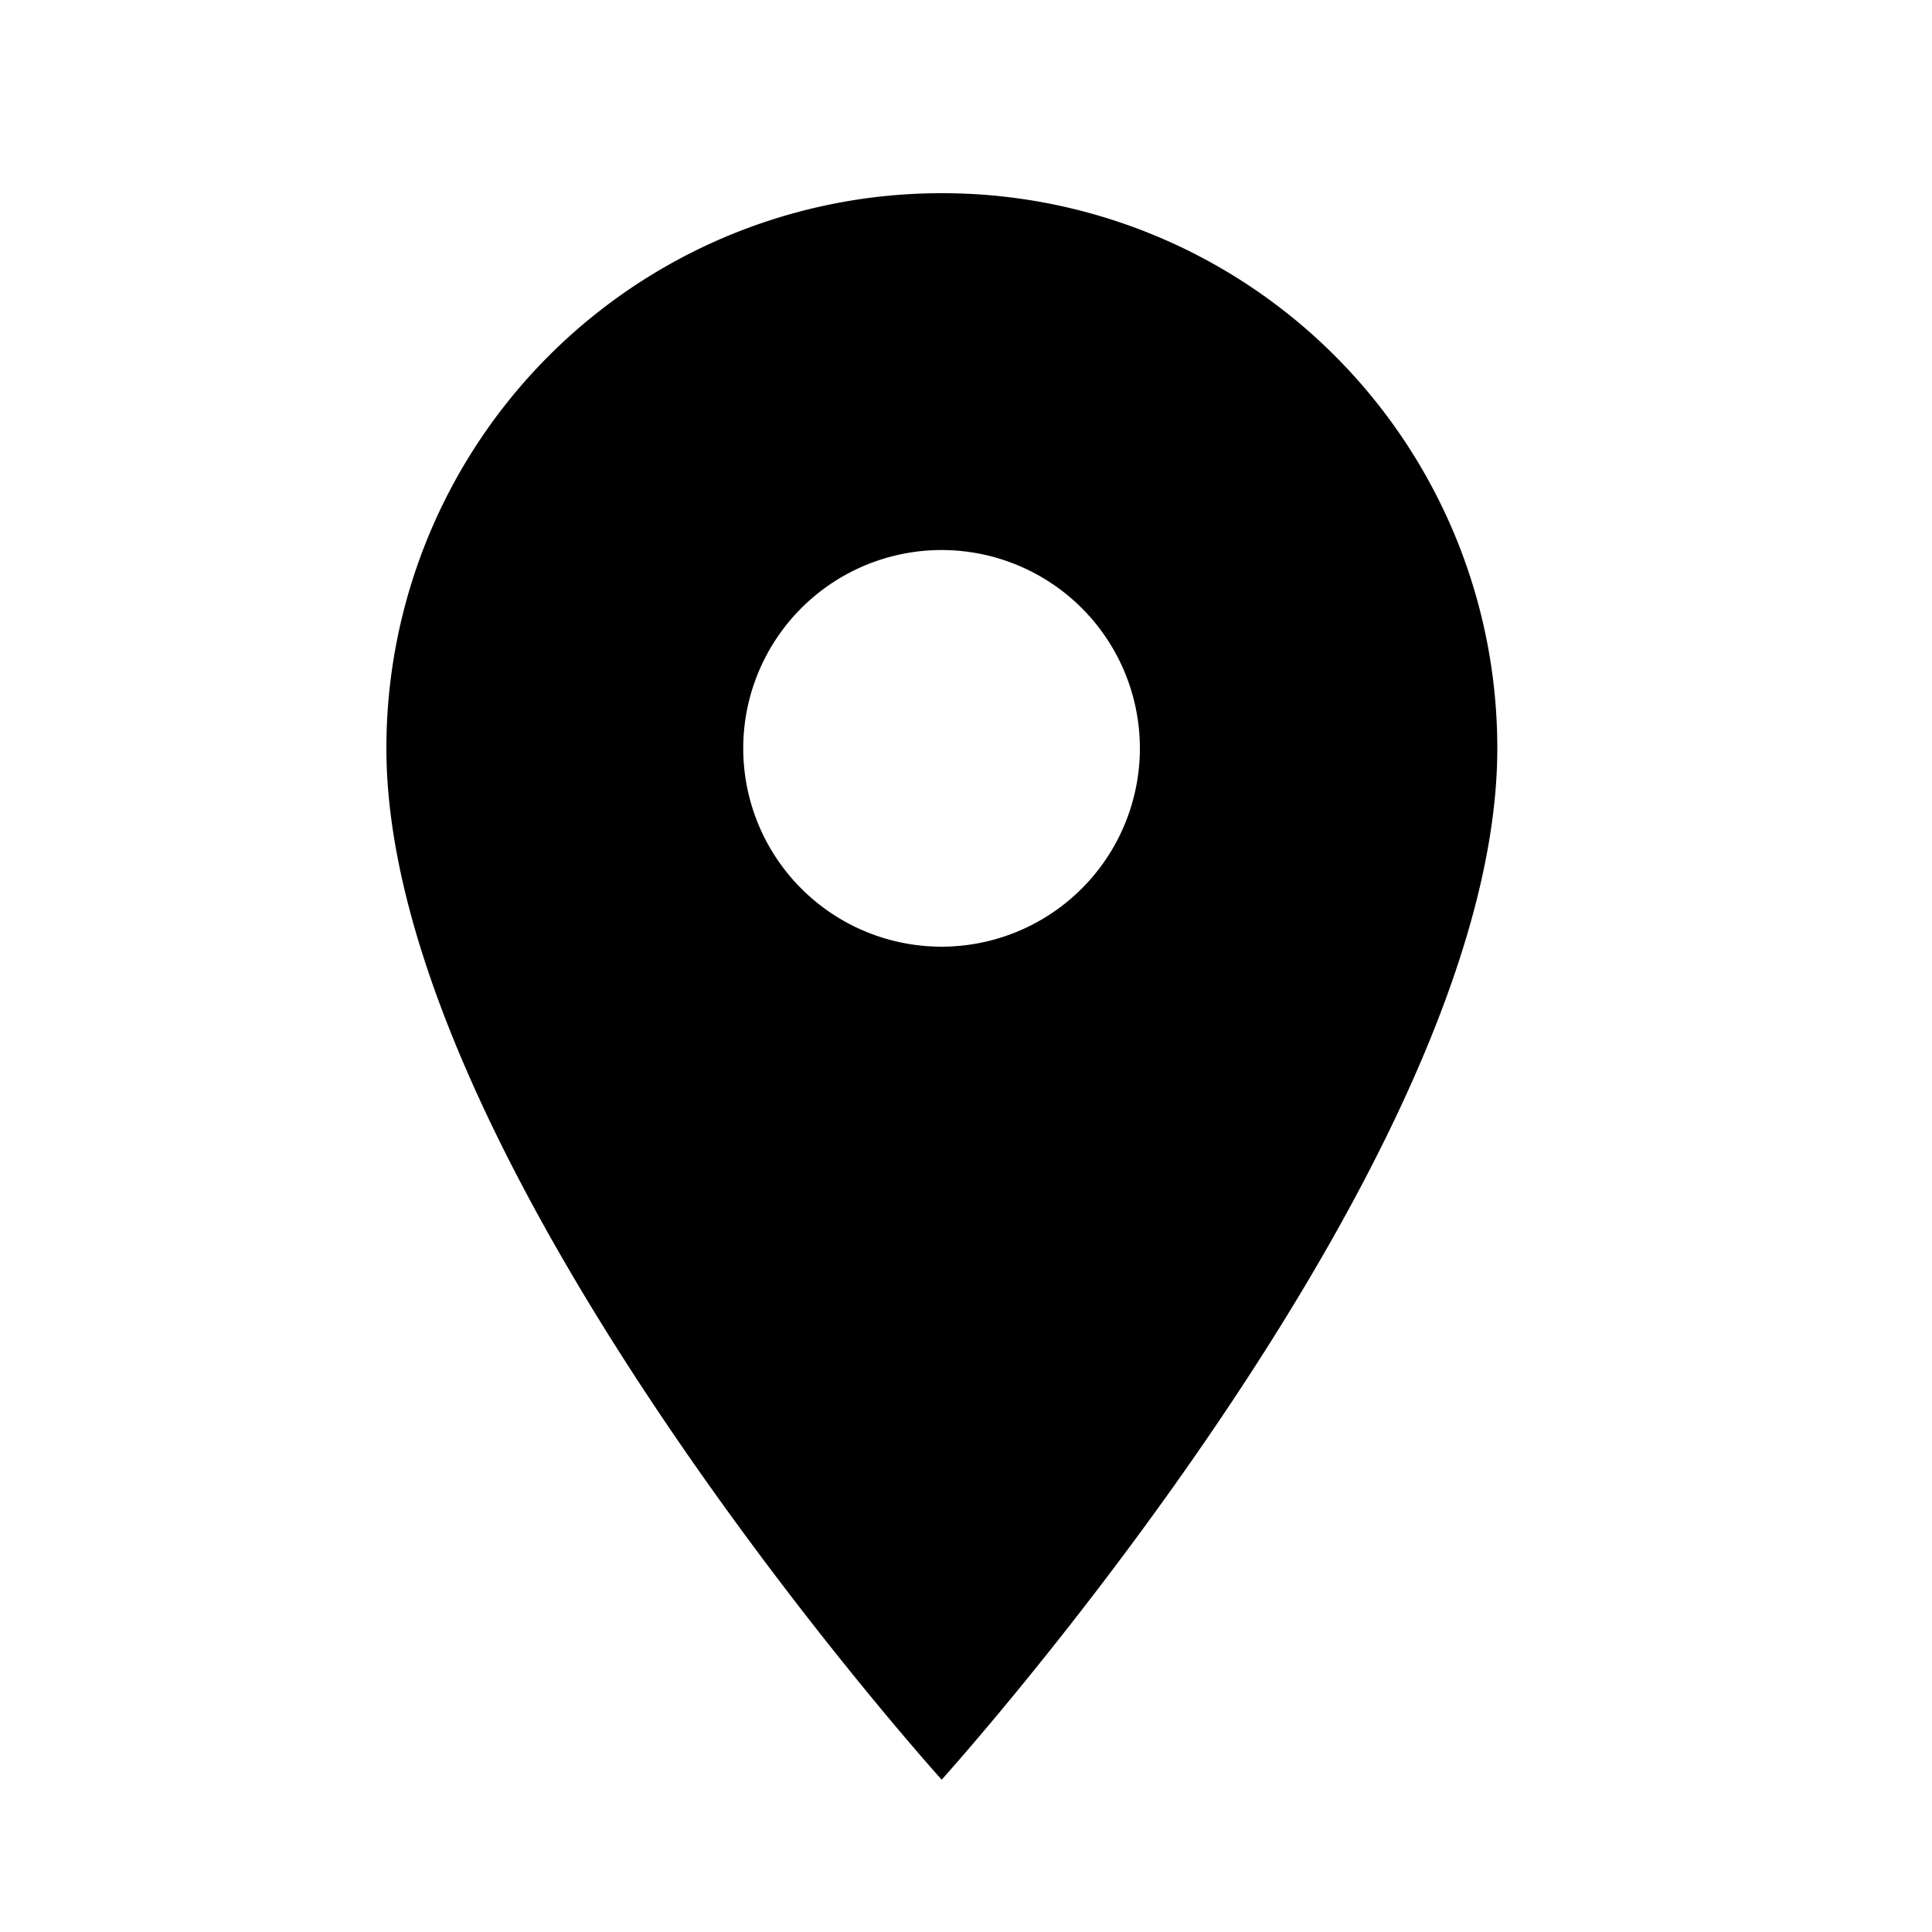 <svg xmlns="http://www.w3.org/2000/svg" width="20" height="20" viewBox="0 0 20 20">
  <g id="그룹_1993" data-name="그룹 1993" transform="translate(-1270 -934)">
    <path id="Icon_material-location-on" data-name="Icon material-location-on" d="M13.248,3A5.744,5.744,0,0,0,7.5,8.748c0,4.311,5.748,10.675,5.748,10.675S19,13.059,19,8.748A5.744,5.744,0,0,0,13.248,3Zm0,7.8A2.053,2.053,0,1,1,15.3,8.748,2.054,2.054,0,0,1,13.248,10.8Z" transform="translate(1266.5 933)"/>
    <rect id="사각형_1138" data-name="사각형 1138" width="20" height="20" transform="translate(1270 934)" fill="none"/>
  </g>
</svg>
